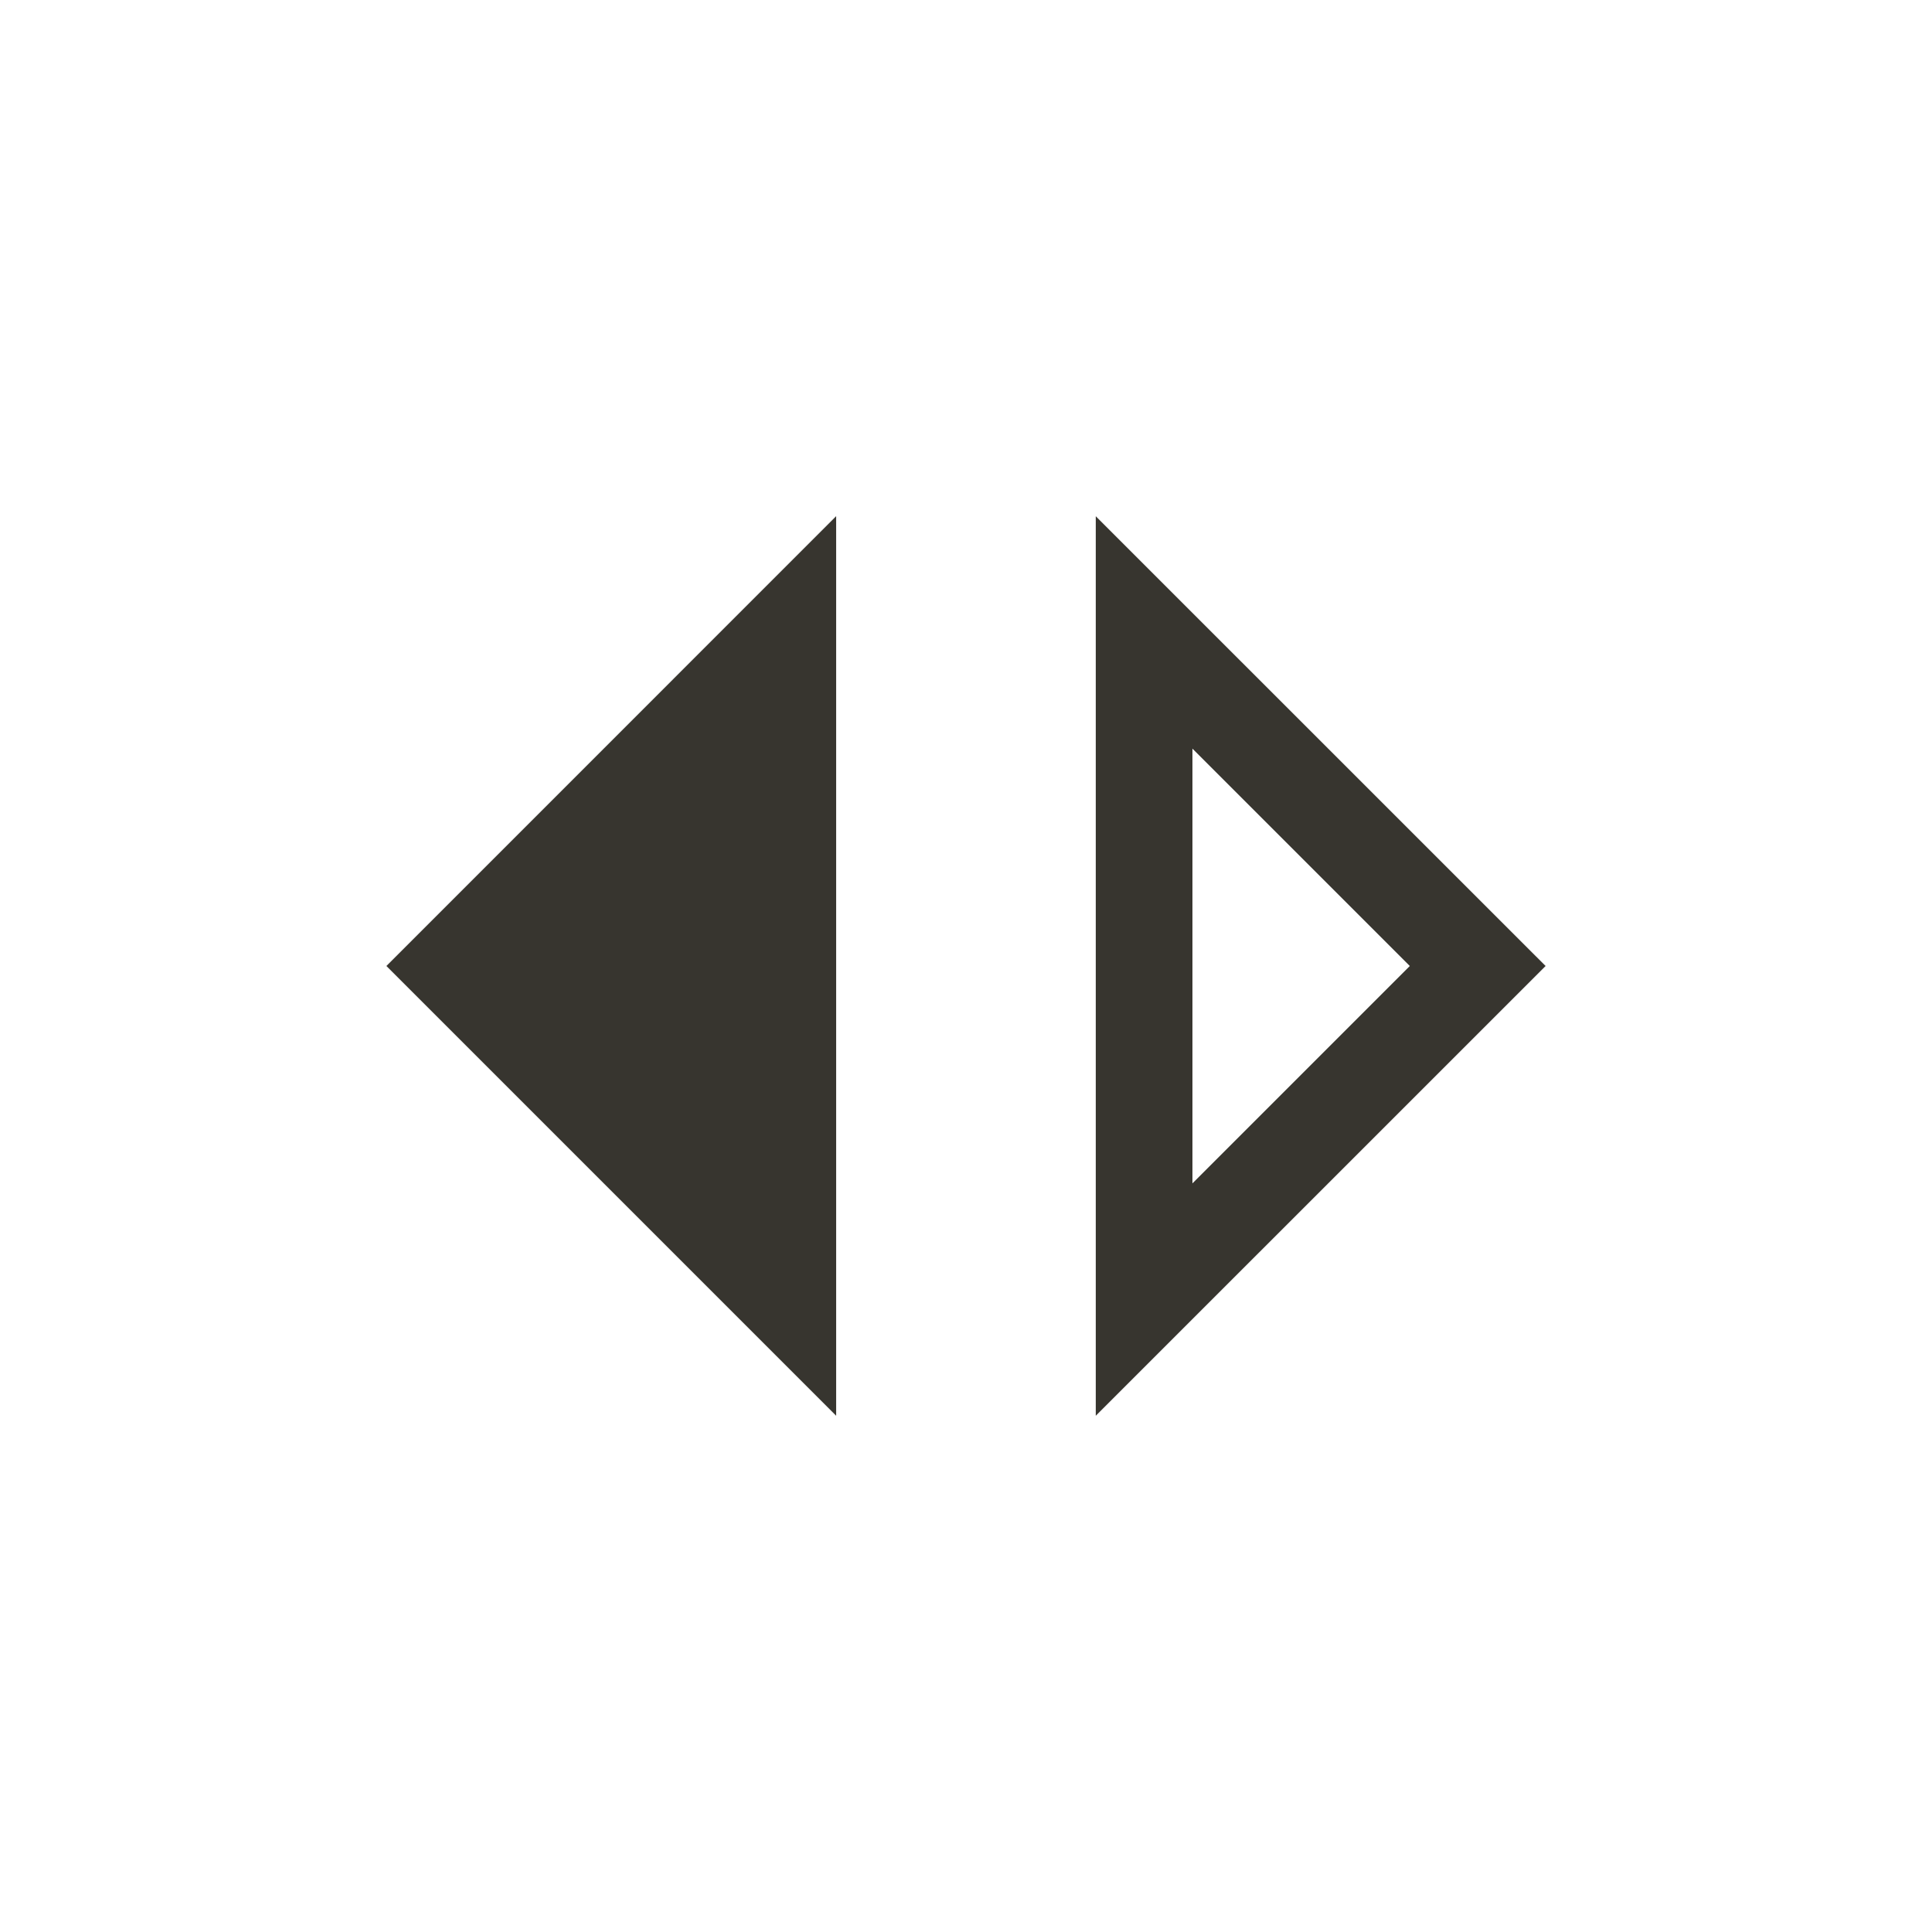 <!-- Generated by IcoMoon.io -->
<svg version="1.1" xmlns="http://www.w3.org/2000/svg" width="24" height="24" viewBox="0 0 24 24">
<title>switch_right</title>
<path fill="#37352f" d="M14.813 14.7v-5.4l2.7 2.7zM13.612 17.587l5.588-5.587-5.588-5.587v11.175zM10.387 17.587v-11.175l-5.587 5.588z"></path>
</svg>
